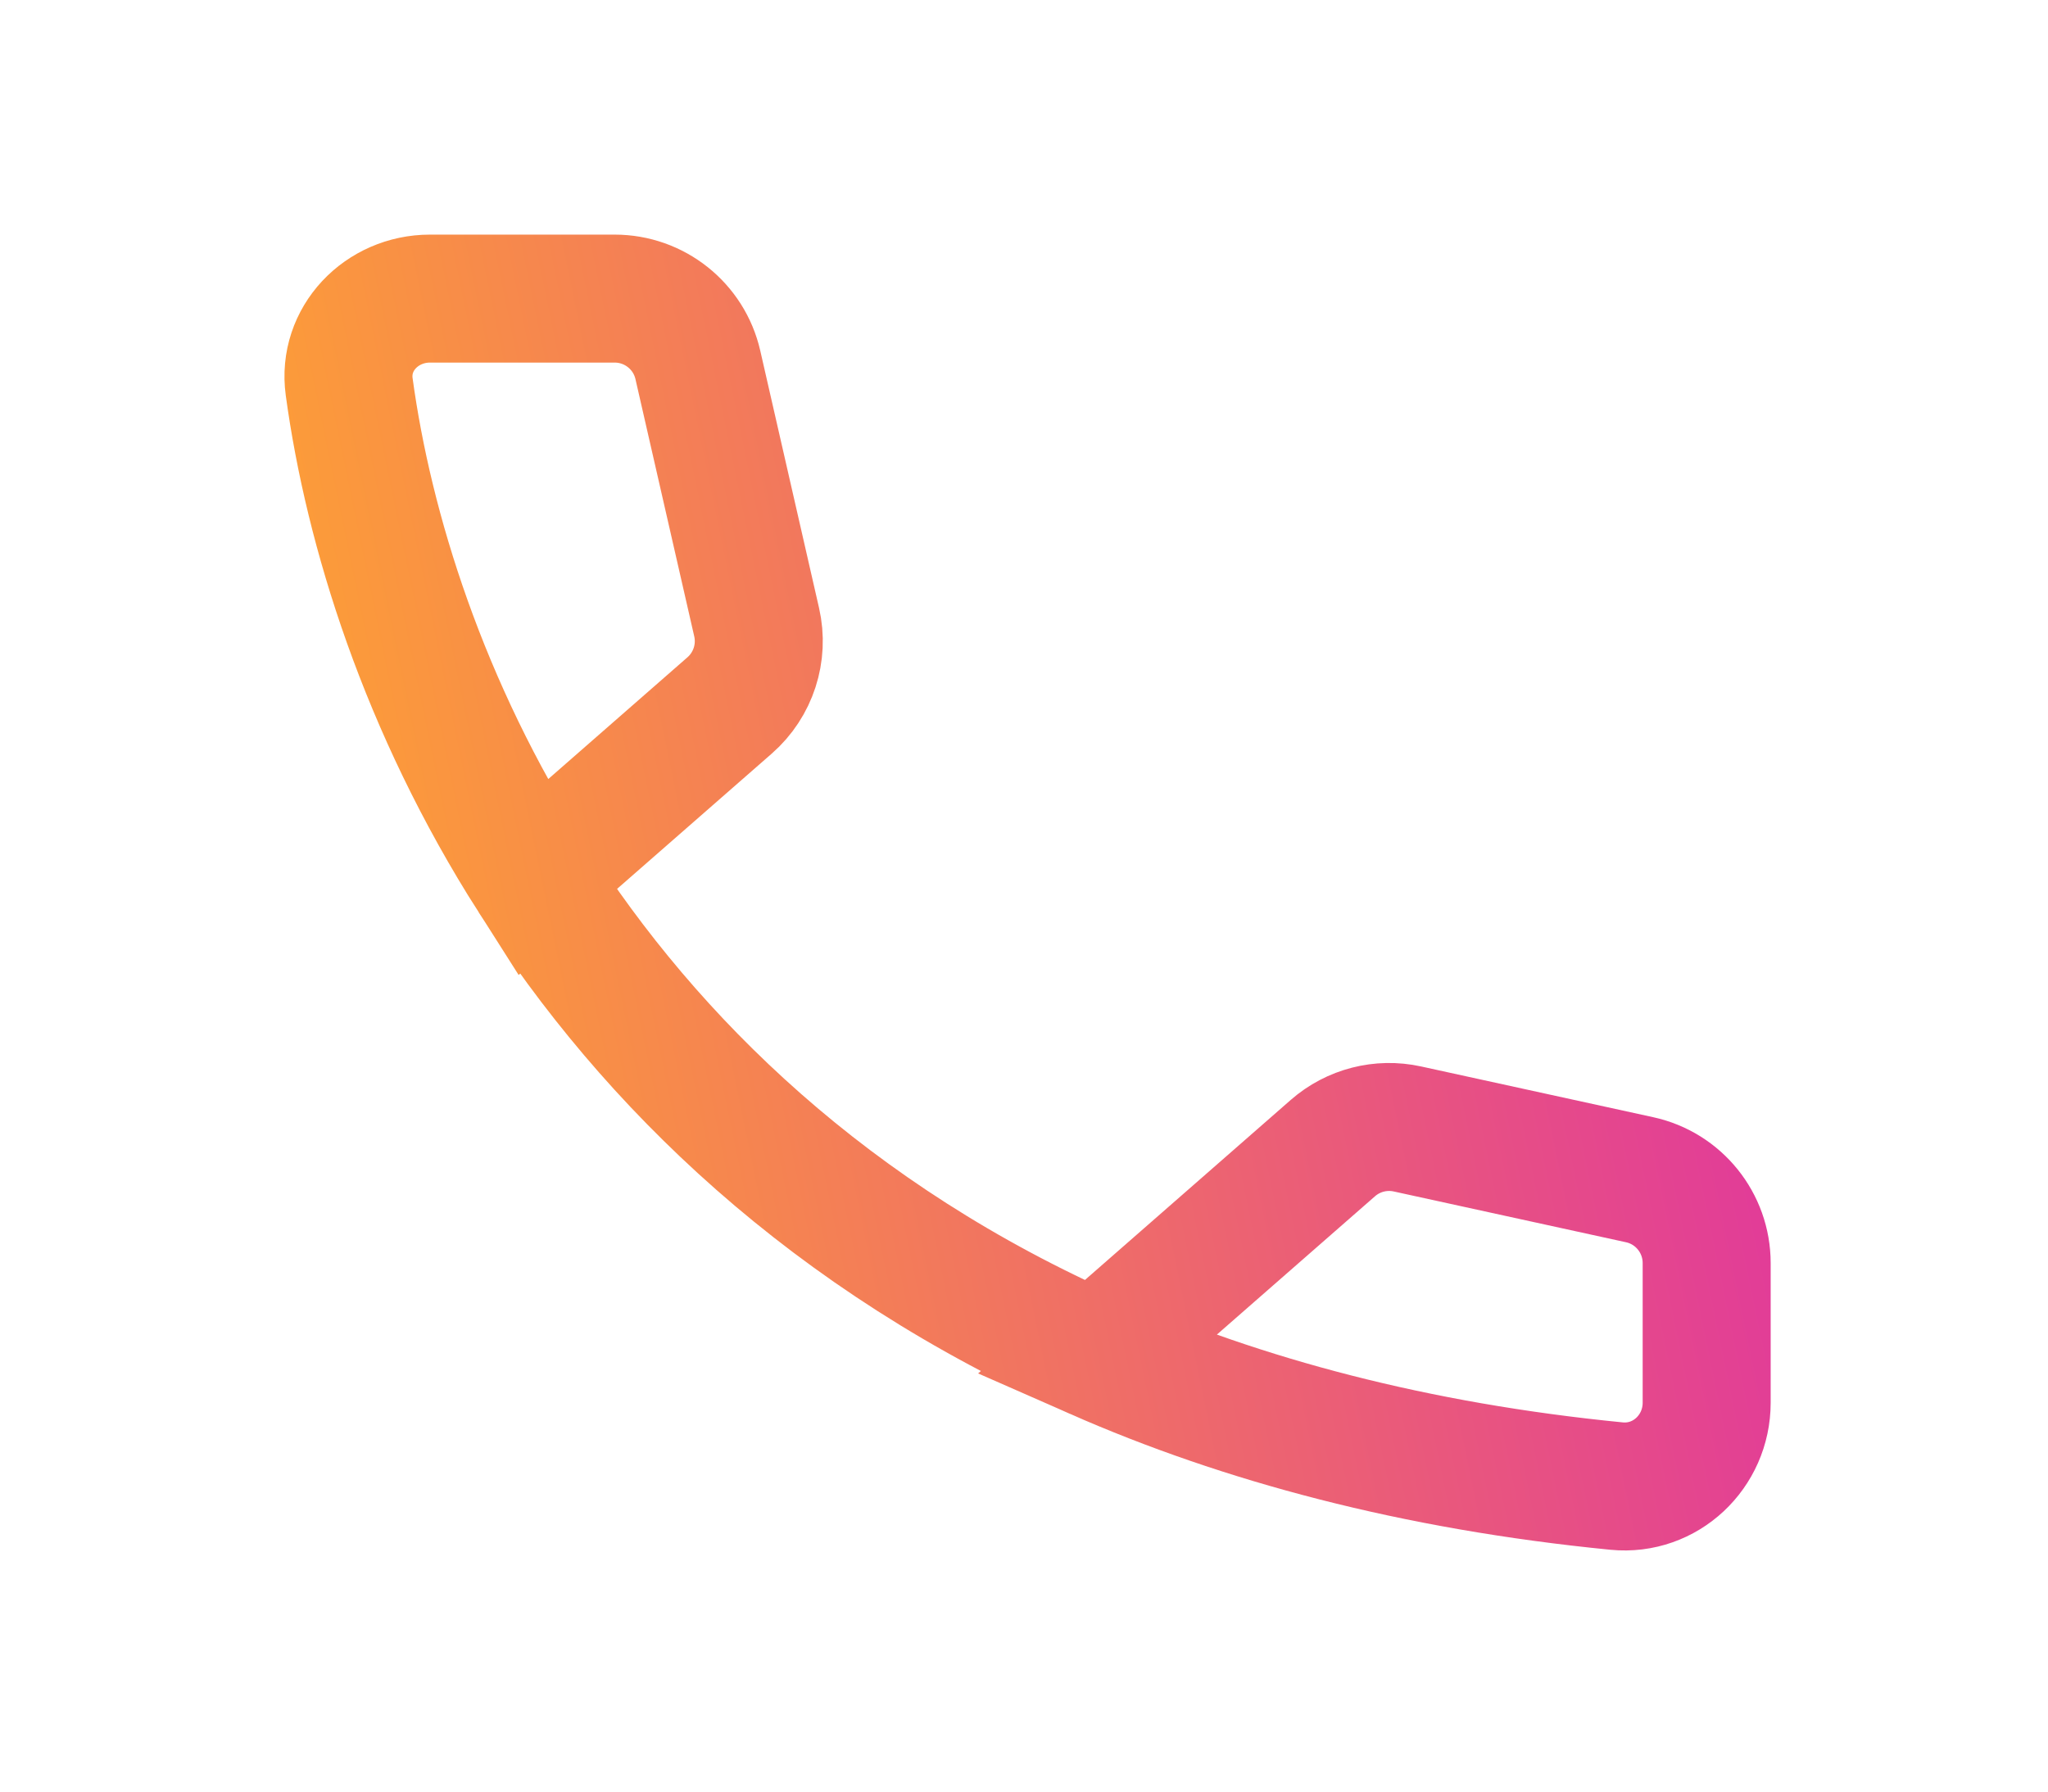 <svg width="24" height="21" viewBox="0 0 24 21" fill="none" xmlns="http://www.w3.org/2000/svg">
<path d="M12.843 15.887C14.558 16.642 16.577 17.186 18.945 17.419C19.517 17.475 20 17.016 20 16.442V14.805C20 14.335 19.673 13.928 19.214 13.828L16.493 13.233C16.183 13.165 15.859 13.248 15.62 13.457L12.843 15.887ZM12.843 15.887C9.727 14.515 7.617 12.447 6.241 10.289M6.241 10.289C4.964 8.286 4.32 6.206 4.092 4.534C4.015 3.972 4.472 3.5 5.039 3.5H7.203C7.669 3.5 8.074 3.822 8.178 4.277L8.867 7.293C8.949 7.651 8.827 8.026 8.551 8.268L6.241 10.289Z" stroke="url(#paint0_linear_1982_15066)" stroke-width="1.5"/>
<defs>
<linearGradient id="paint0_linear_1982_15066" x1="4" y1="17.5" x2="22.116" y2="13.765" gradientUnits="userSpaceOnUse">
<stop stop-color="#FFA72E"/>
<stop offset="1" stop-color="#DF33A1"/>
</linearGradient>
</defs>
</svg>
